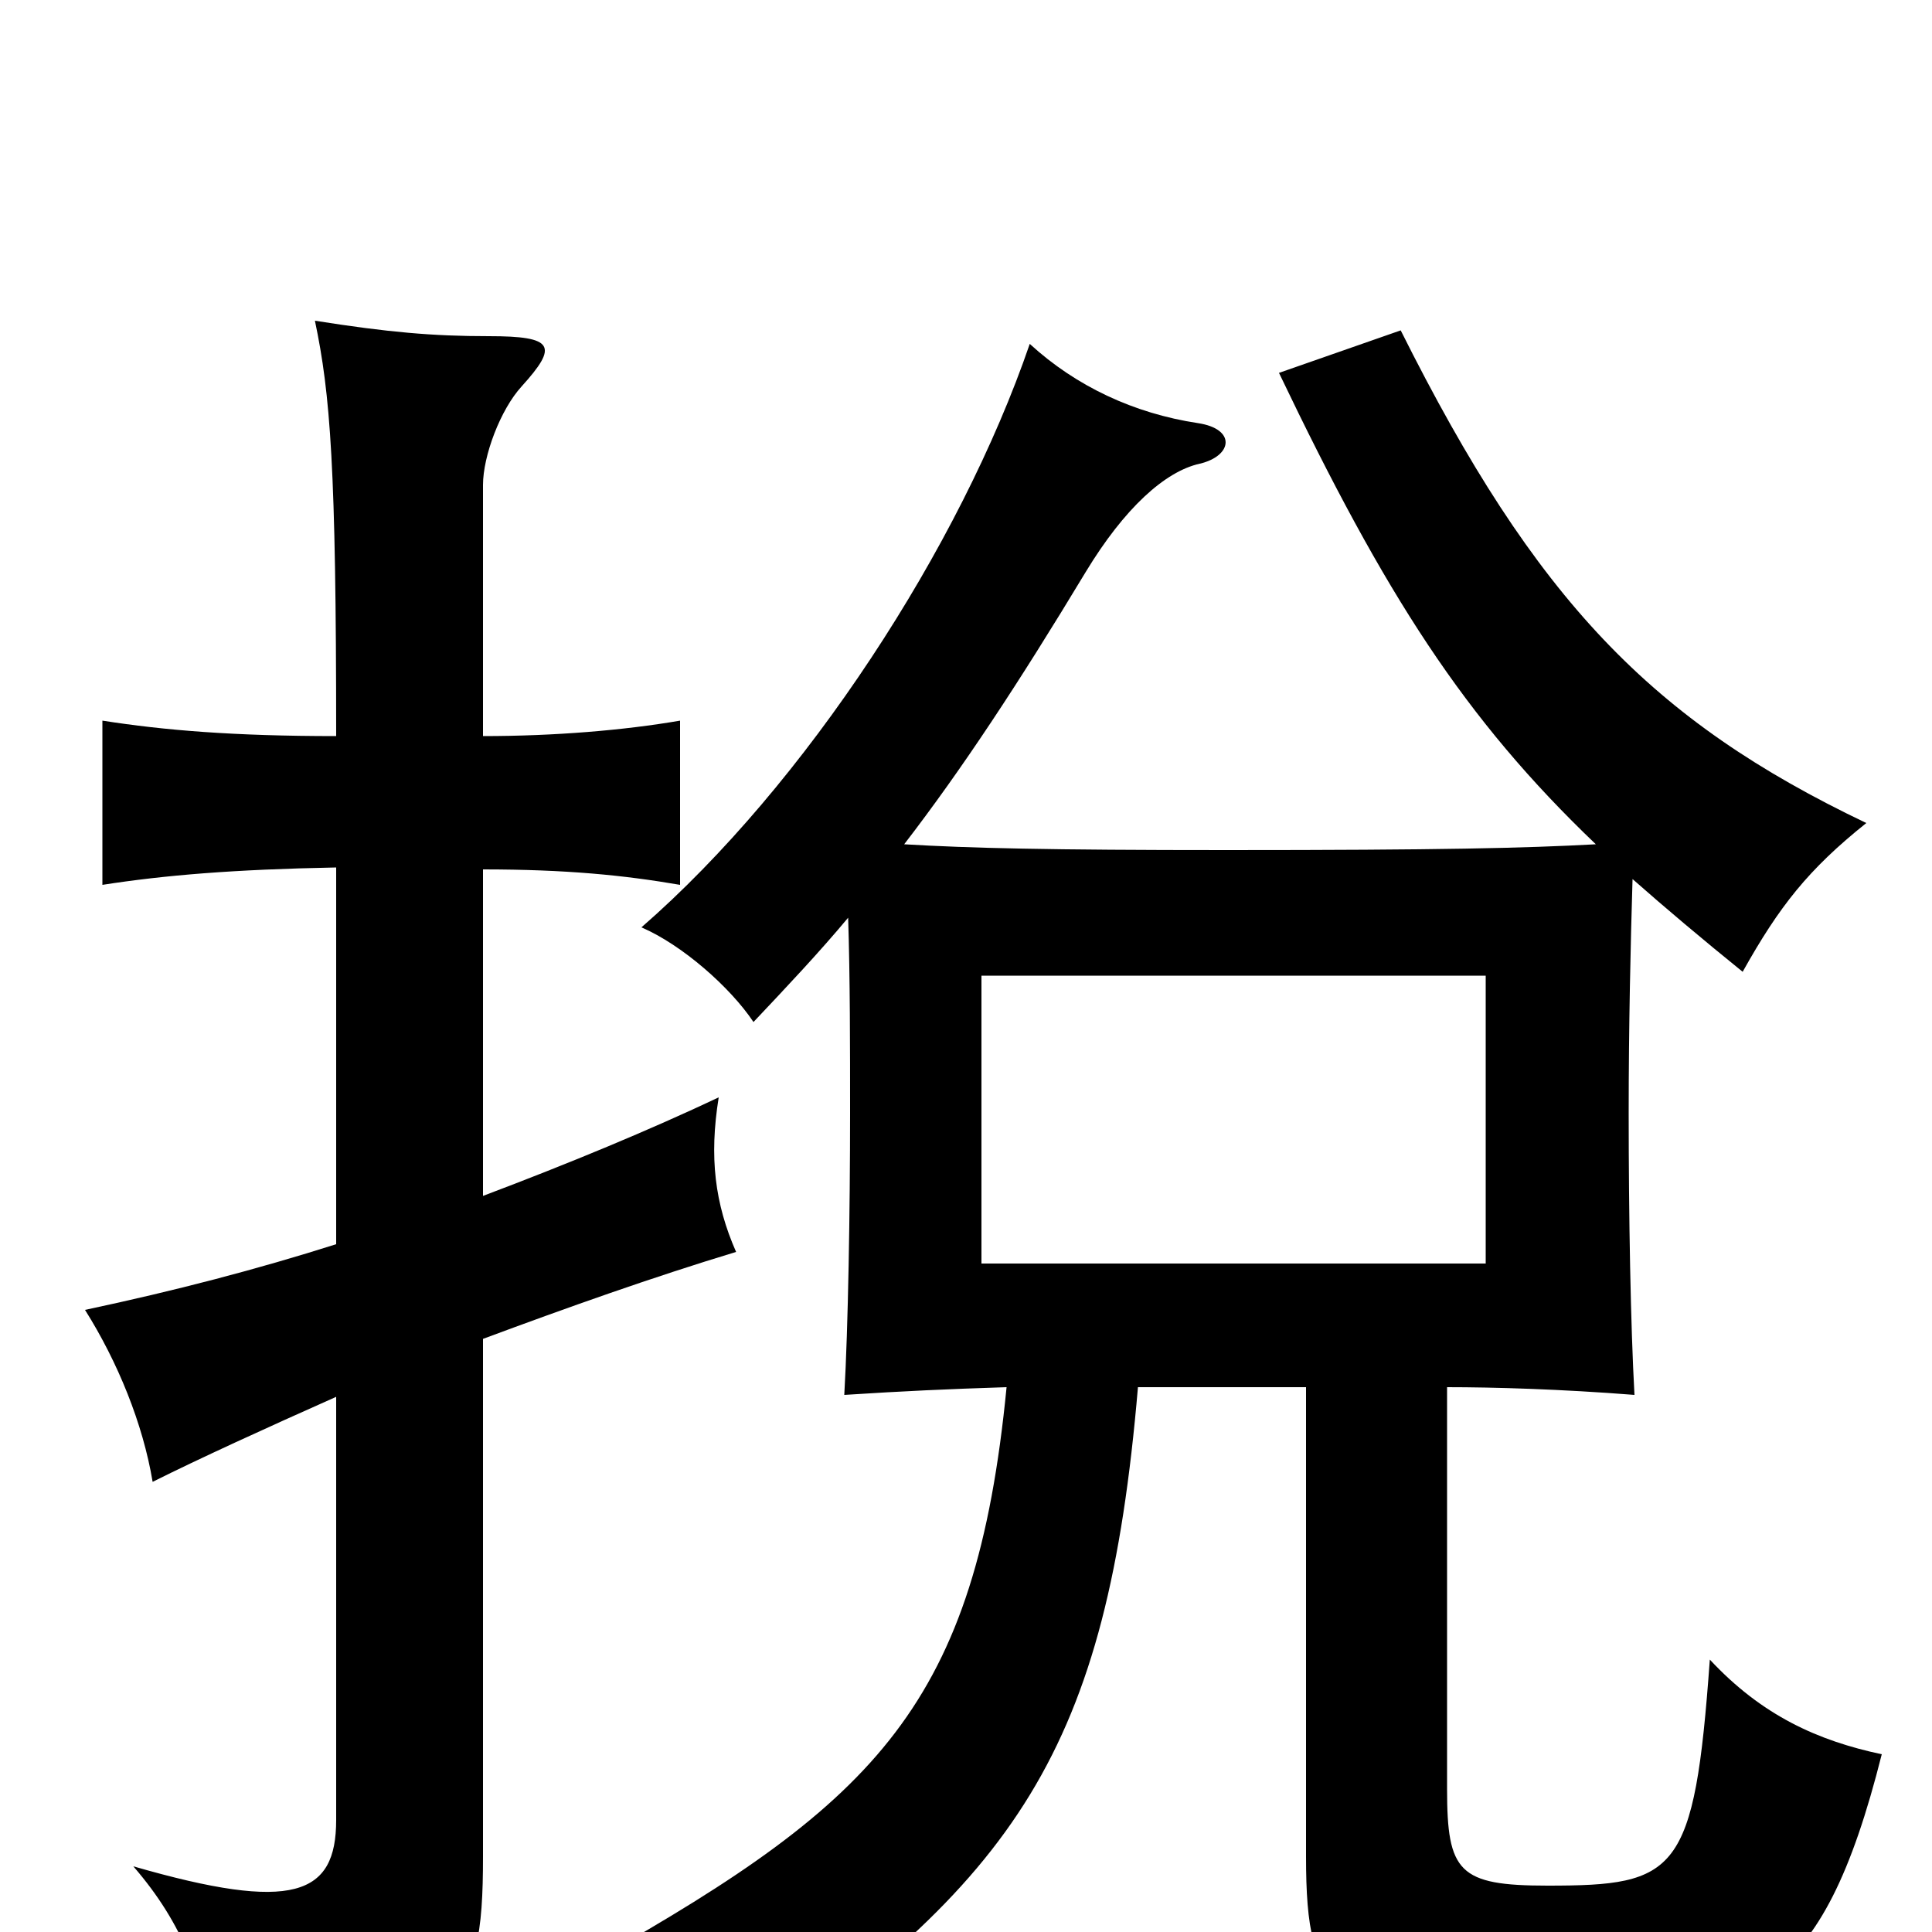 <svg xmlns="http://www.w3.org/2000/svg" viewBox="0 -1000 1000 1000">
	<path fill="#000000" d="M508 -495H769V-346H508ZM589 -282H676V-39C676 34 690 46 800 46C906 46 943 31 974 -92C941 -99 912 -112 885 -141C877 -30 868 -24 801 -24C755 -24 749 -31 749 -74V-282C773 -282 808 -281 846 -278C844 -314 843 -370 843 -424C843 -469 844 -512 845 -545C862 -530 881 -514 902 -497C921 -531 936 -550 966 -574C855 -627 795 -689 725 -829L662 -807C717 -692 758 -628 826 -563C789 -561 746 -560 635 -560C542 -560 502 -561 468 -563C498 -602 527 -646 562 -704C582 -737 603 -756 621 -760C638 -764 640 -778 620 -781C587 -786 557 -800 533 -822C497 -717 417 -594 332 -520C353 -511 378 -489 390 -471C407 -489 424 -507 439 -525C440 -494 440 -458 440 -424C440 -373 439 -313 437 -278C468 -280 490 -281 521 -282C505 -118 454 -68 309 14C339 32 361 52 376 76C527 -27 573 -94 589 -282ZM174 -356C133 -343 91 -332 44 -322C61 -295 74 -263 79 -233C103 -245 138 -261 174 -277V-58C174 -19 152 -10 69 -34C95 -4 106 26 110 63C238 52 250 39 250 -39V-307C293 -323 338 -339 381 -352C370 -377 367 -401 372 -432C336 -415 295 -398 250 -381V-550C293 -550 323 -547 352 -542V-627C323 -622 287 -619 250 -619V-749C250 -764 259 -788 270 -800C289 -821 287 -826 253 -826C224 -826 201 -828 163 -834C171 -796 174 -758 174 -619C121 -619 85 -622 53 -627V-542C85 -547 121 -550 174 -551Z"/>
</svg>